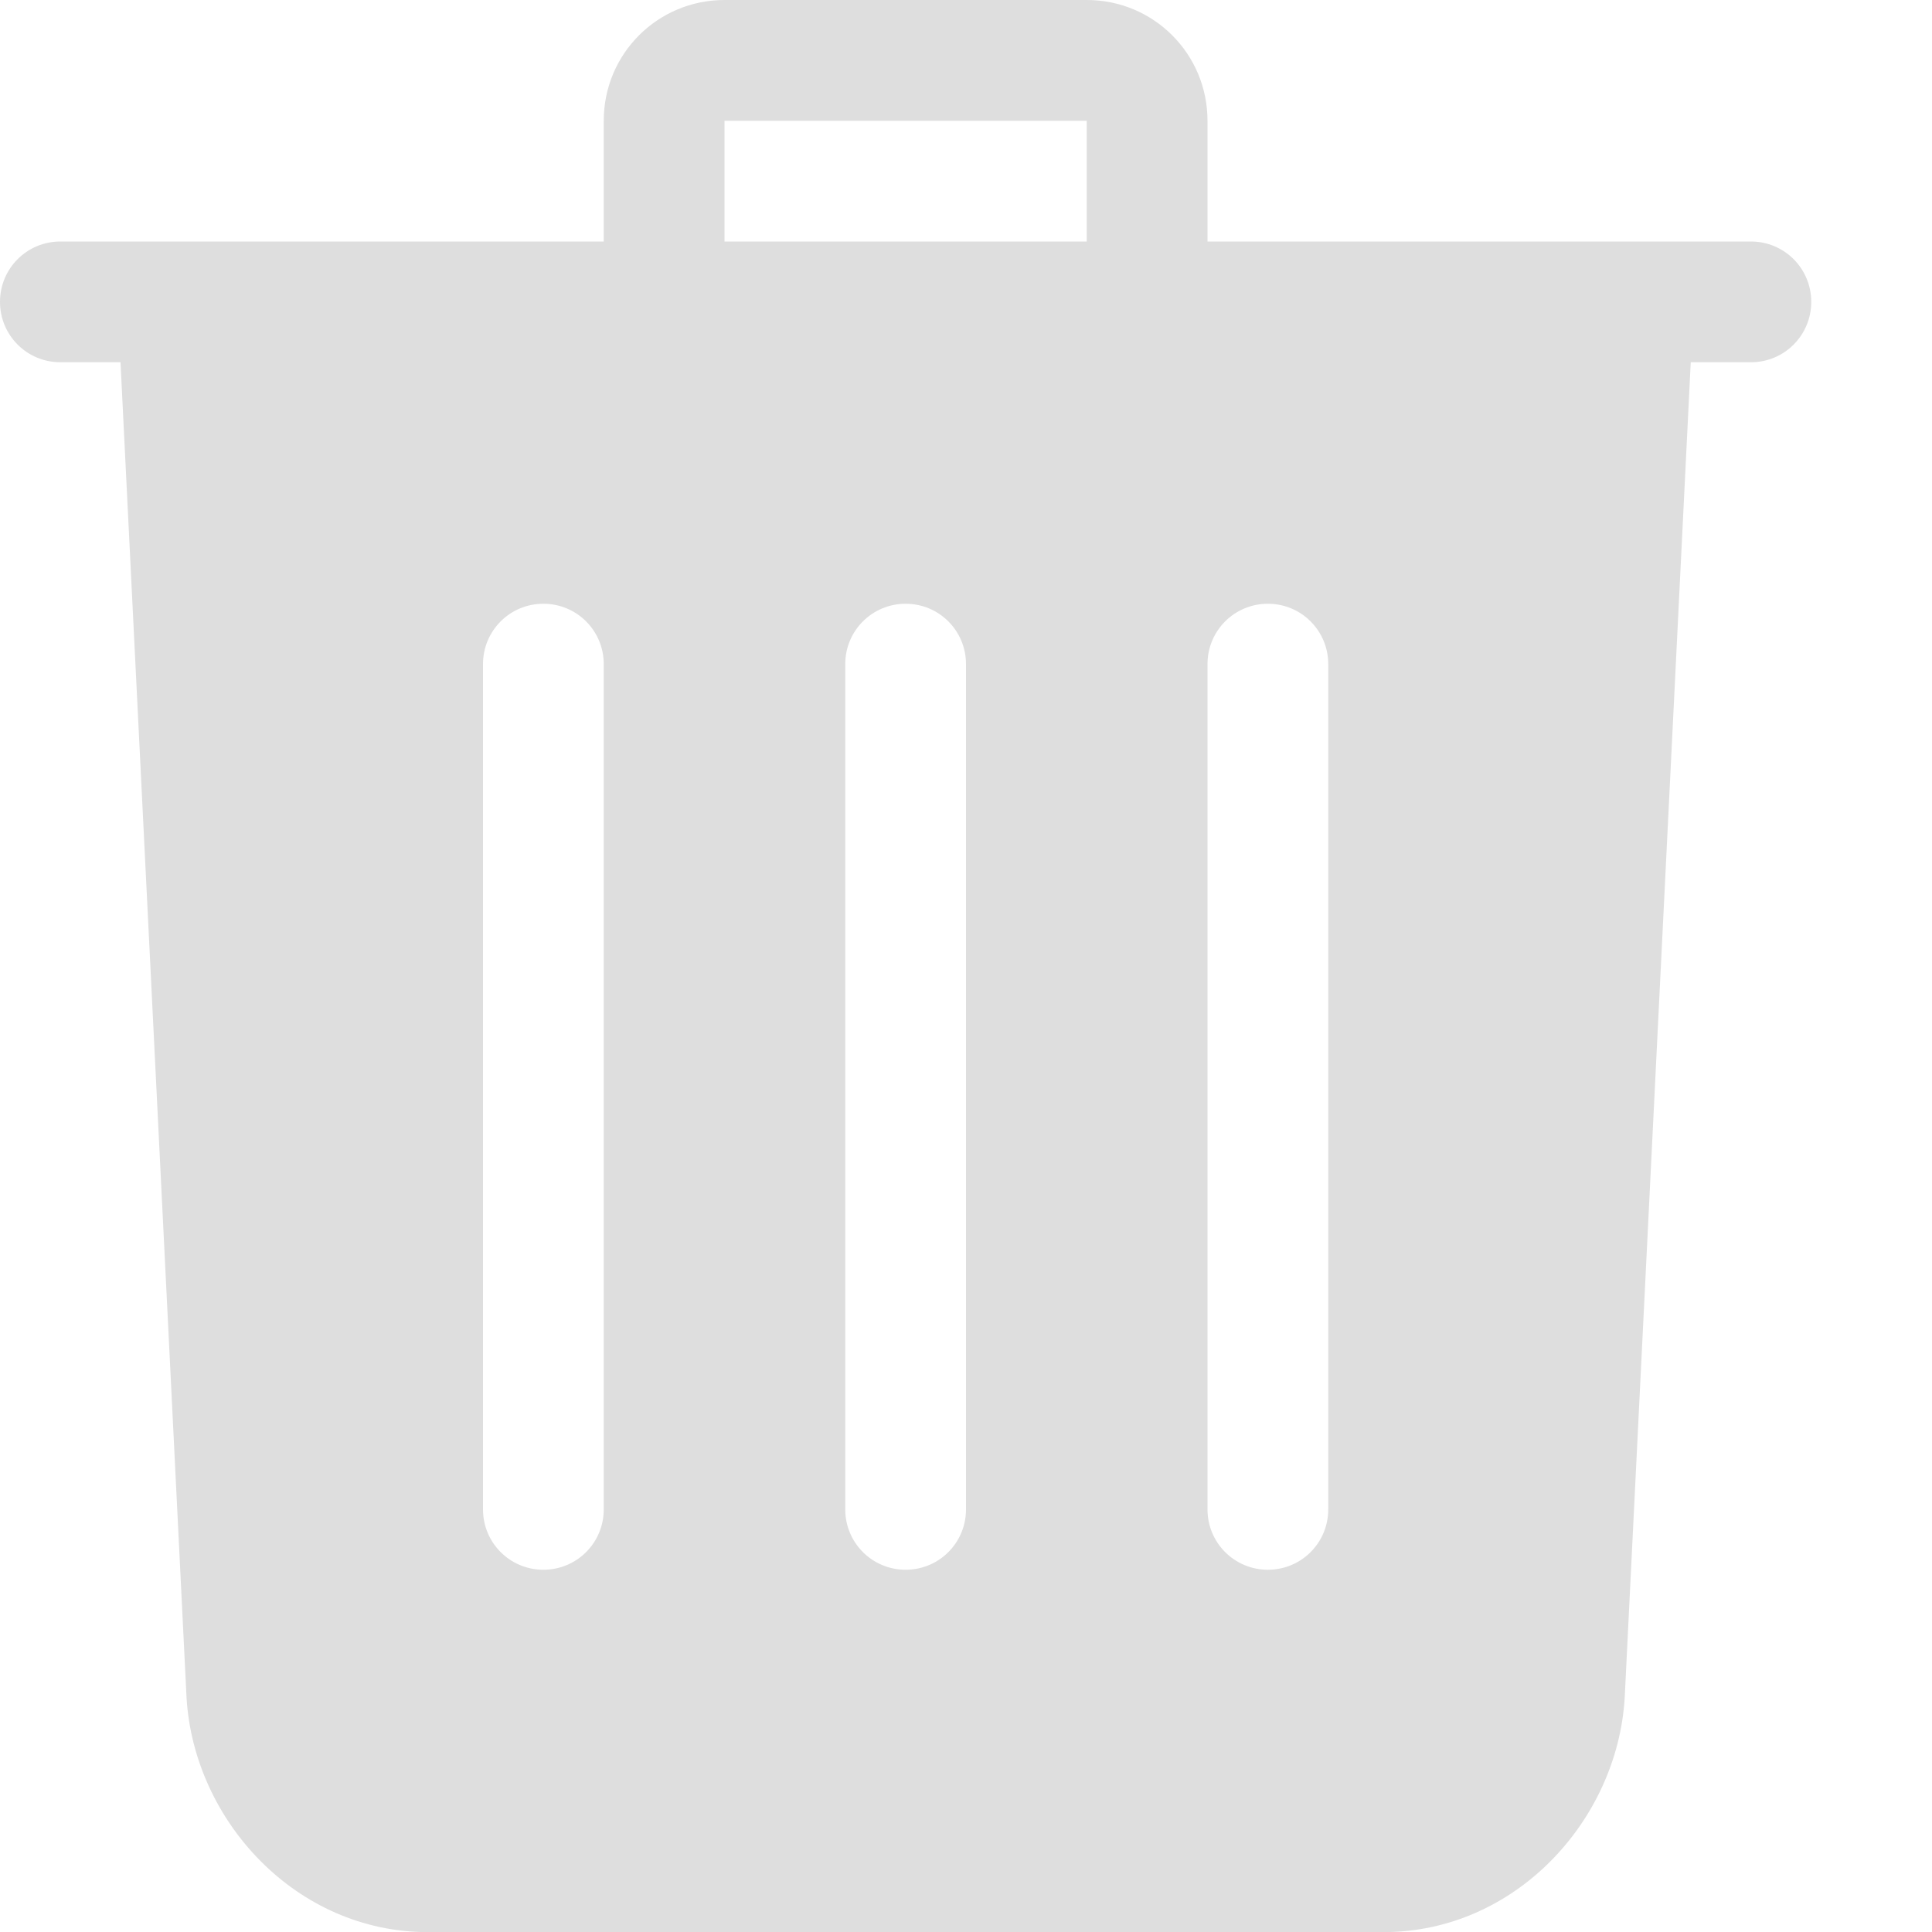<svg width="16" height="16" version="1.1" xmlns="http://www.w3.org/2000/svg">
 <defs>
  <style id="current-color-scheme" type="text/css">.ColorScheme-Text { color:#dedede; }</style>
 </defs>
 <path d="m6 0c-0.554 0-1 0.446-1 1v1h-4.5c-0.277 0-0.5 0.223-0.5 0.5s0.223 0.5 0.5 0.5h0.498l0.547 11.061c0.061 1.016 0.906 1.94 1.998 1.94h7.914c1.092 0 1.937-0.924 1.998-1.94l0.547-11.061h0.498c0.277 0 0.5-0.223 0.5-0.5s-0.223-0.5-0.5-0.5h-4.5v-1c0-0.554-0.446-1-1-1h-3zm0 1h3v1h-3v-1zm-1.5 4c0.277 0 0.5 0.223 0.5 0.5v7c0 0.277-0.223 0.5-0.5 0.5s-0.5-0.223-0.5-0.5v-7c0-0.277 0.223-0.5 0.5-0.5zm3 0c0.277 0 0.5 0.223 0.5 0.5v7c0 0.277-0.223 0.5-0.5 0.5s-0.5-0.223-0.5-0.5v-7c0-0.277 0.223-0.5 0.5-0.5zm3 0c0.277 0 0.5 0.223 0.5 0.5v7c0 0.277-0.223 0.5-0.5 0.5s-0.5-0.223-0.5-0.5v-7c0-0.277 0.223-0.5 0.5-0.5z" style="fill:currentColor" class="ColorScheme-Text"/>
</svg>
